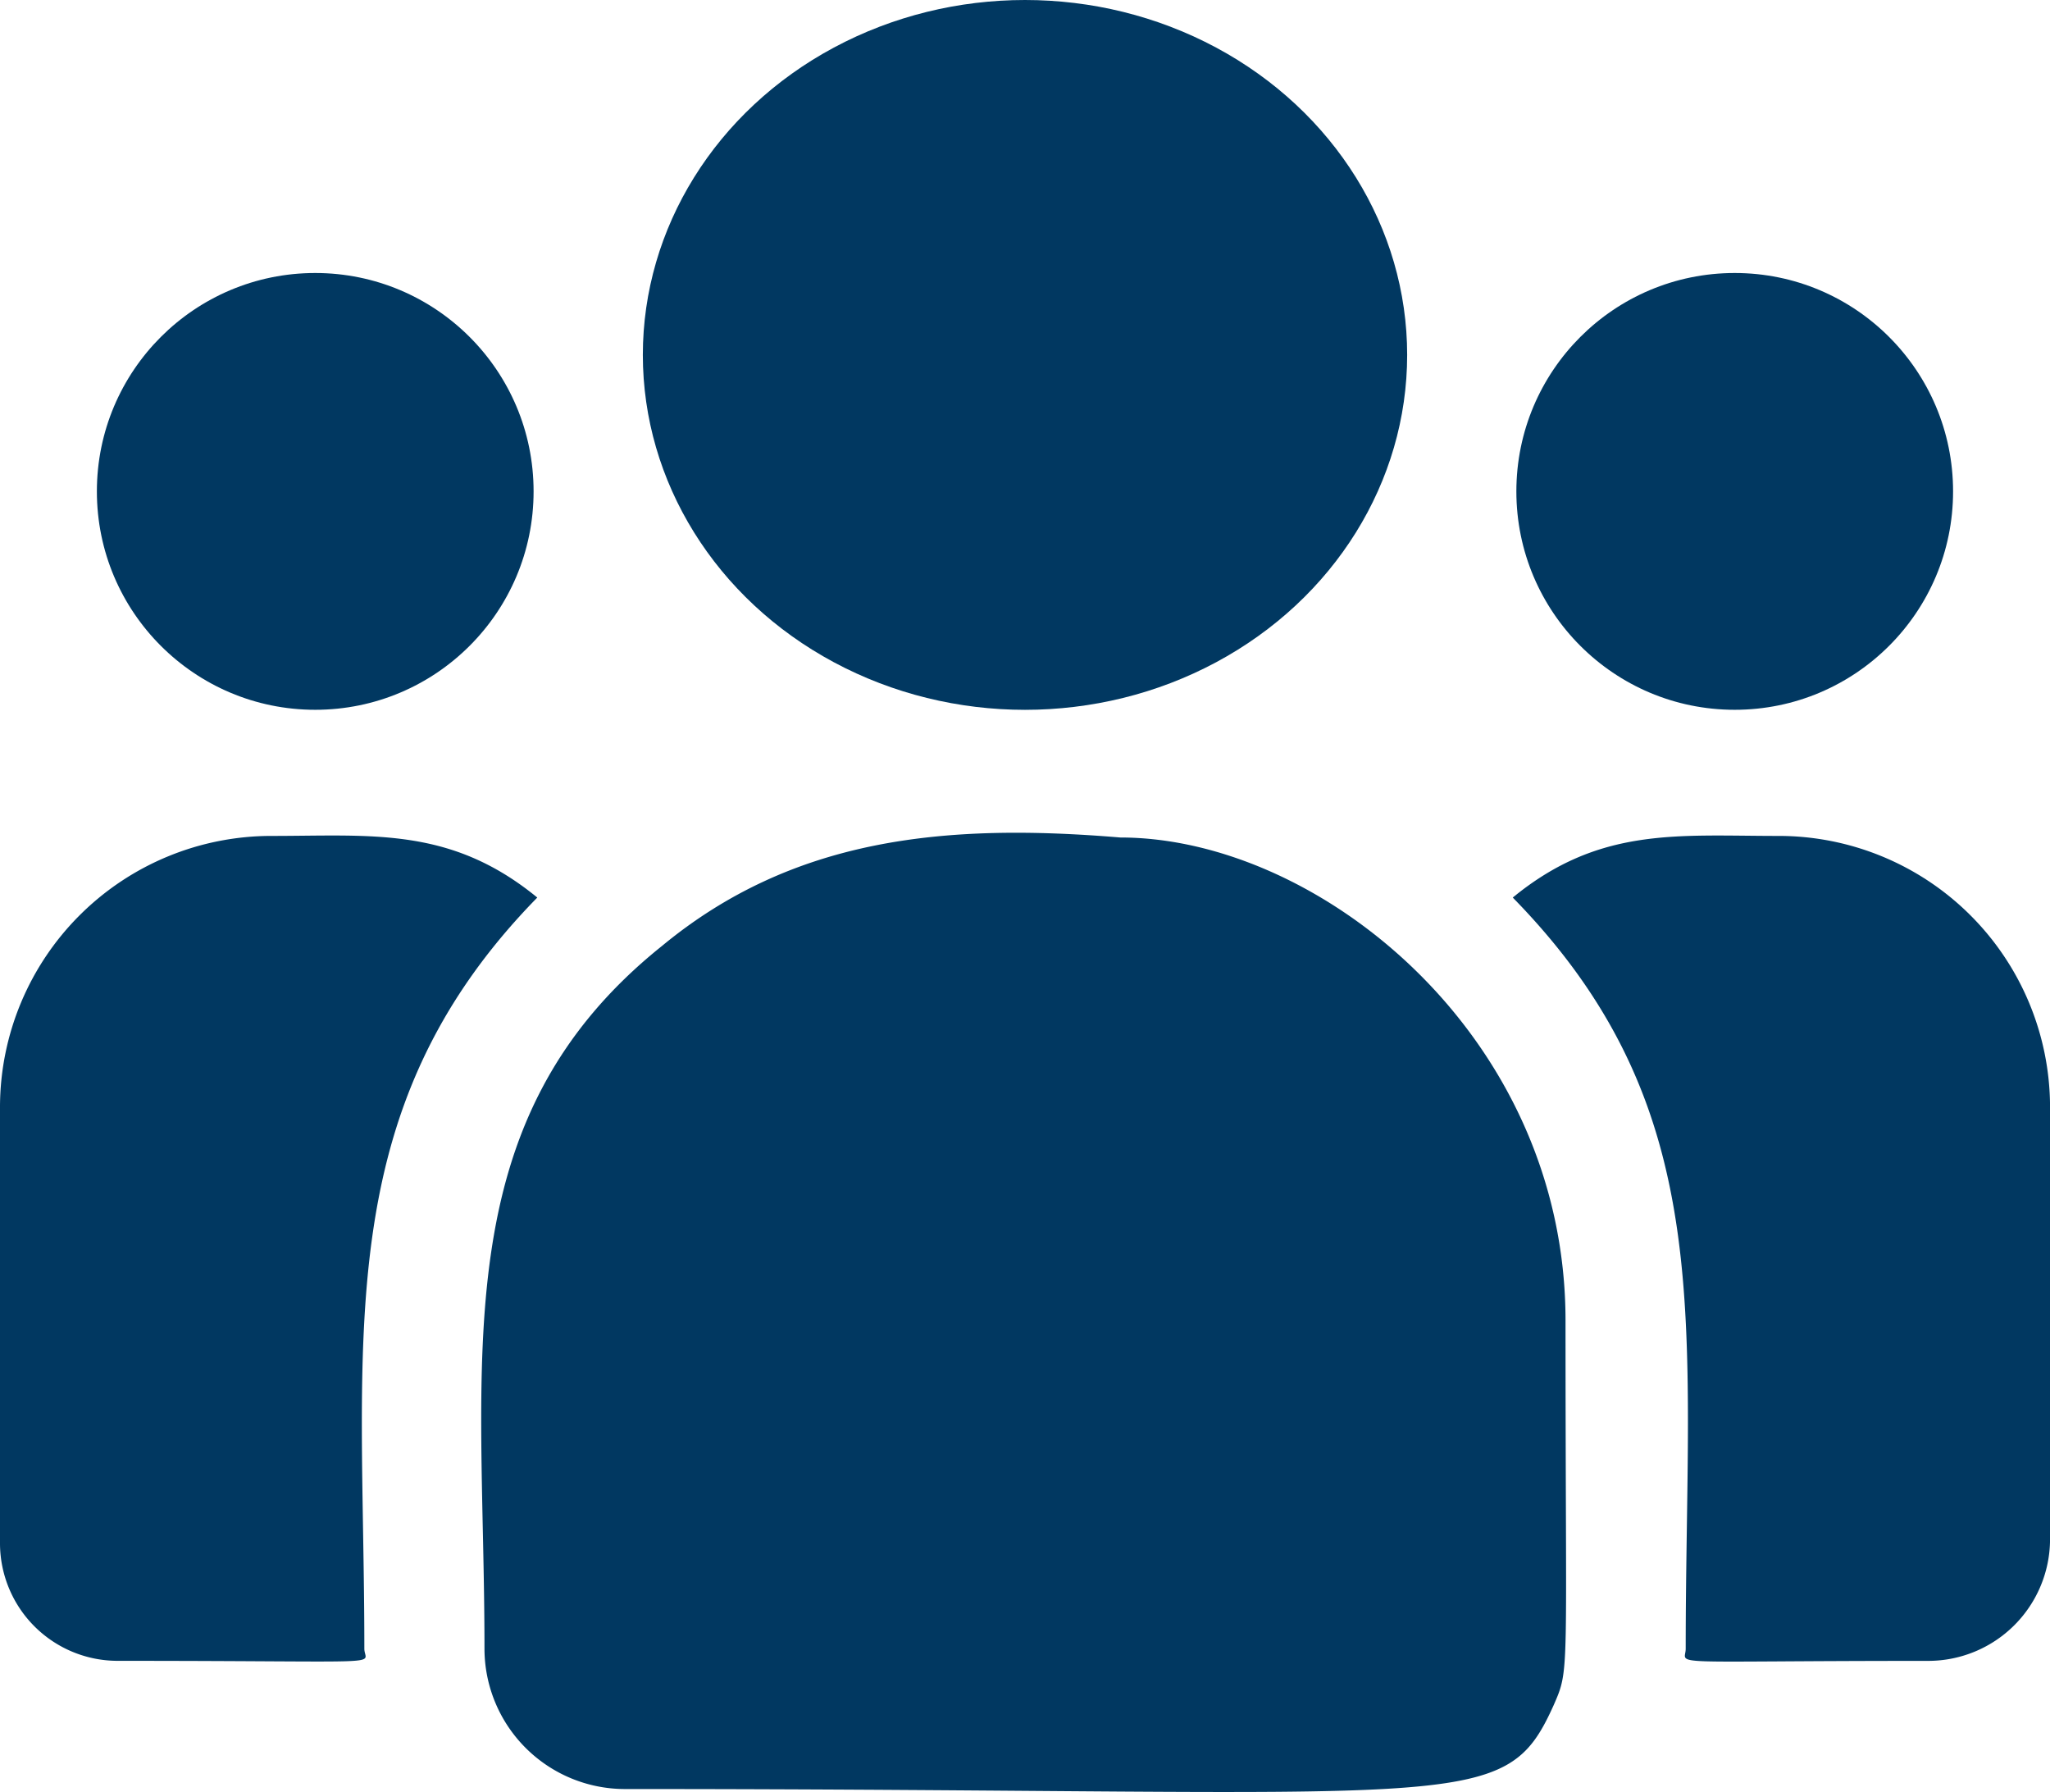 <svg xmlns="http://www.w3.org/2000/svg" width="45.58" height="39.836" viewBox="0 0 45.58 39.836">
  <g id="customer" transform="translate(0 -32.711)">
    <ellipse id="Ellipse_525" data-name="Ellipse 525" cx="8.497" cy="7.89" rx="8.497" ry="7.89" transform="translate(14.293 32.711)" fill="#013861"/>
    <circle id="Ellipse_526" data-name="Ellipse 526" cx="4.855" cy="4.855" r="4.855" transform="translate(33.715 38.78)" fill="#013861"/>
    <circle id="Ellipse_527" data-name="Ellipse 527" cx="4.855" cy="4.855" r="4.855" transform="translate(2.154 38.78)" fill="#013861"/>
    <path id="Path_84204" data-name="Path 84204" d="M11.946,241.907c-1.927-1.579-3.673-1.37-5.9-1.37A6.034,6.034,0,0,0,0,246.545v9.722a2.616,2.616,0,0,0,2.618,2.608c6.234,0,5.483.113,5.483-.269C8.1,251.718,7.285,246.666,11.946,241.907Z" transform="translate(0 -189.243)" fill="#013861"/>
    <path id="Path_84205" data-name="Path 84205" d="M134.395,239.955c-3.892-.325-7.276,0-10.194,2.413-4.884,3.912-3.944,9.179-3.944,15.622a3.123,3.123,0,0,0,3.118,3.118c18.791,0,19.539.606,20.653-1.861.365-.835.265-.569.265-8.552C144.293,244.352,138.8,239.955,134.395,239.955Z" transform="translate(-109.485 -188.626)" fill="#013861"/>
    <path id="Path_84206" data-name="Path 84206" d="M383.711,240.539c-2.241,0-3.977-.207-5.9,1.37,4.626,4.723,3.845,9.431,3.845,16.7,0,.384-.623.269,5.389.269a2.709,2.709,0,0,0,2.712-2.7v-9.63A6.034,6.034,0,0,0,383.711,240.539Z" transform="translate(-344.176 -189.245)" fill="#013861"/>
  </g>
</svg>
